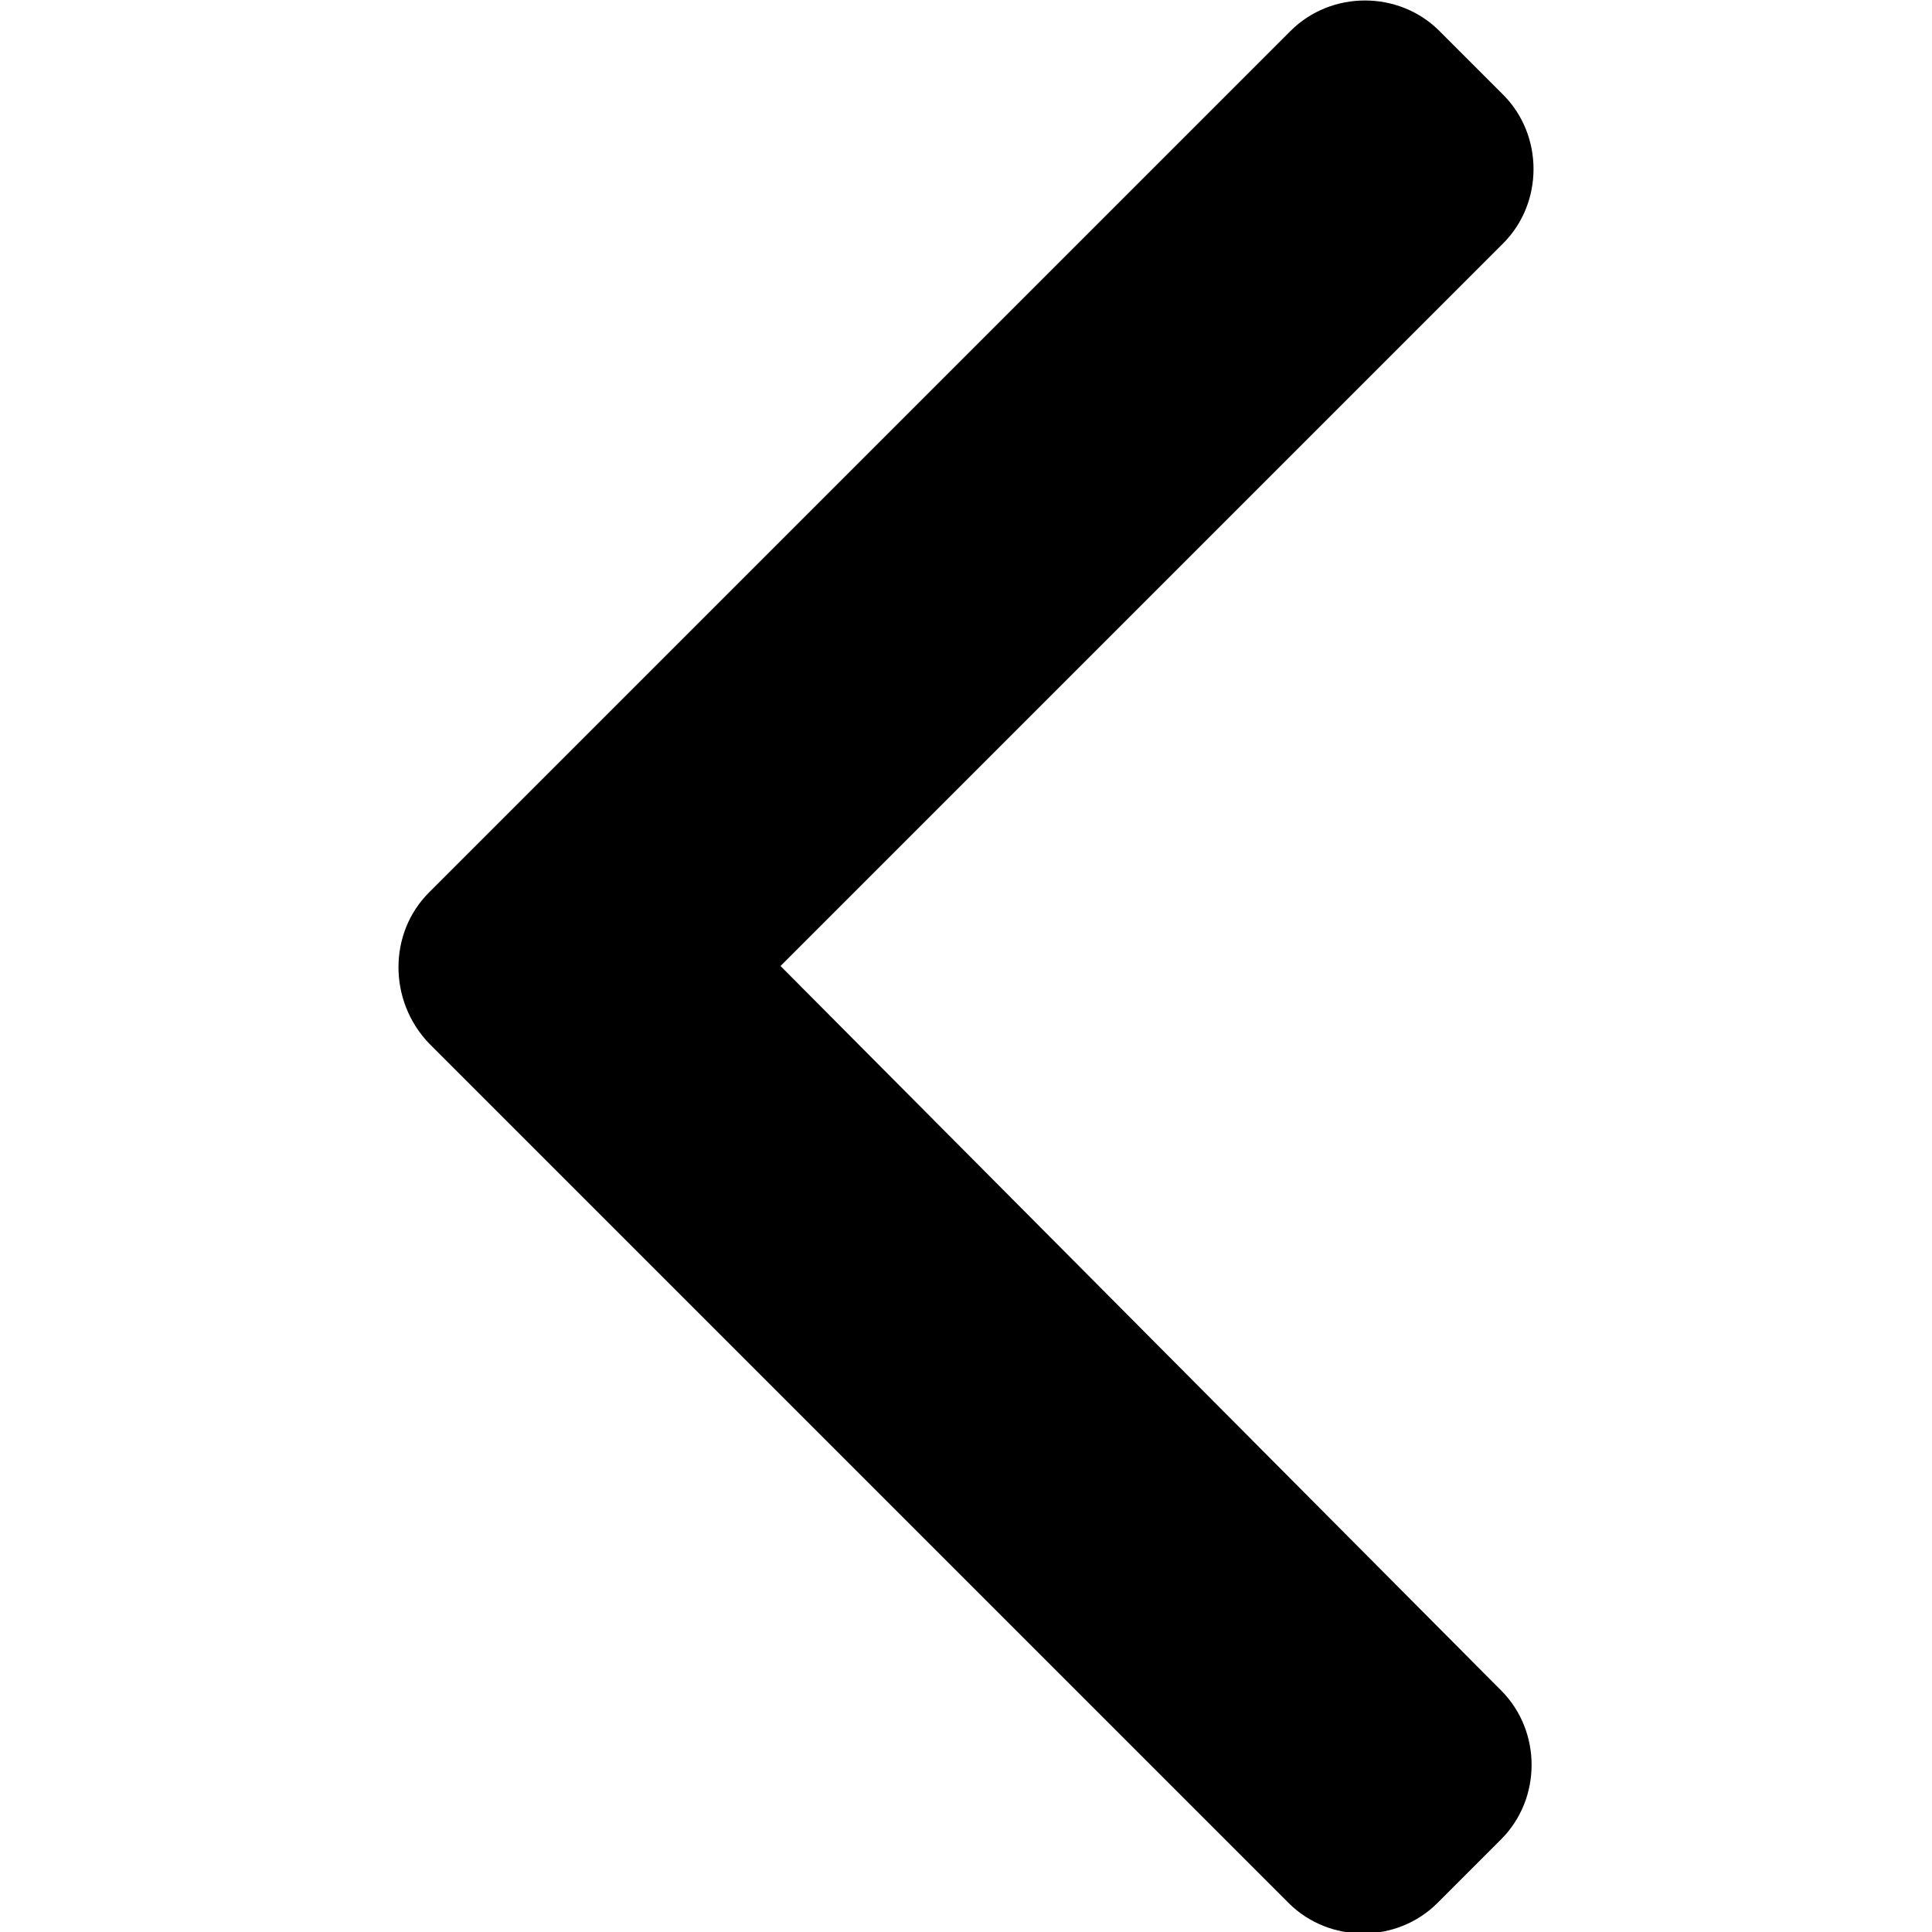 <?xml version="1.0" encoding="utf-8"?>
<!-- Generator: Adobe Illustrator 24.1.0, SVG Export Plug-In . SVG Version: 6.00 Build 0)  -->
<svg version="1.1" id="Layer_1" xmlns="http://www.w3.org/2000/svg" xmlns:xlink="http://www.w3.org/1999/xlink" x="0px" y="0px"
	 viewBox="0 0 100 100" style="enable-background:new 0 0 100 100;" xml:space="preserve">
<style type="text/css">
</style>
<g id="back" transform="translate(-101.48)">
	<g id="Group_48" transform="translate(101.48 0)">
		<path id="Path_52"  d="M40.4,50l37.4-37.4c2.1-2.1,2.1-5.6,0-7.7l-3.3-3.3c-2.1-2.1-5.6-2.1-7.7,0L22.2,46.2
			c-2.1,2.1-2.1,5.6,0,7.8l44.5,44.5c2.1,2.1,5.6,2.1,7.7,0l3.3-3.3c2.1-2.1,2.1-5.6,0-7.7L40.4,50z"/>
	</g>
</g>
</svg>
